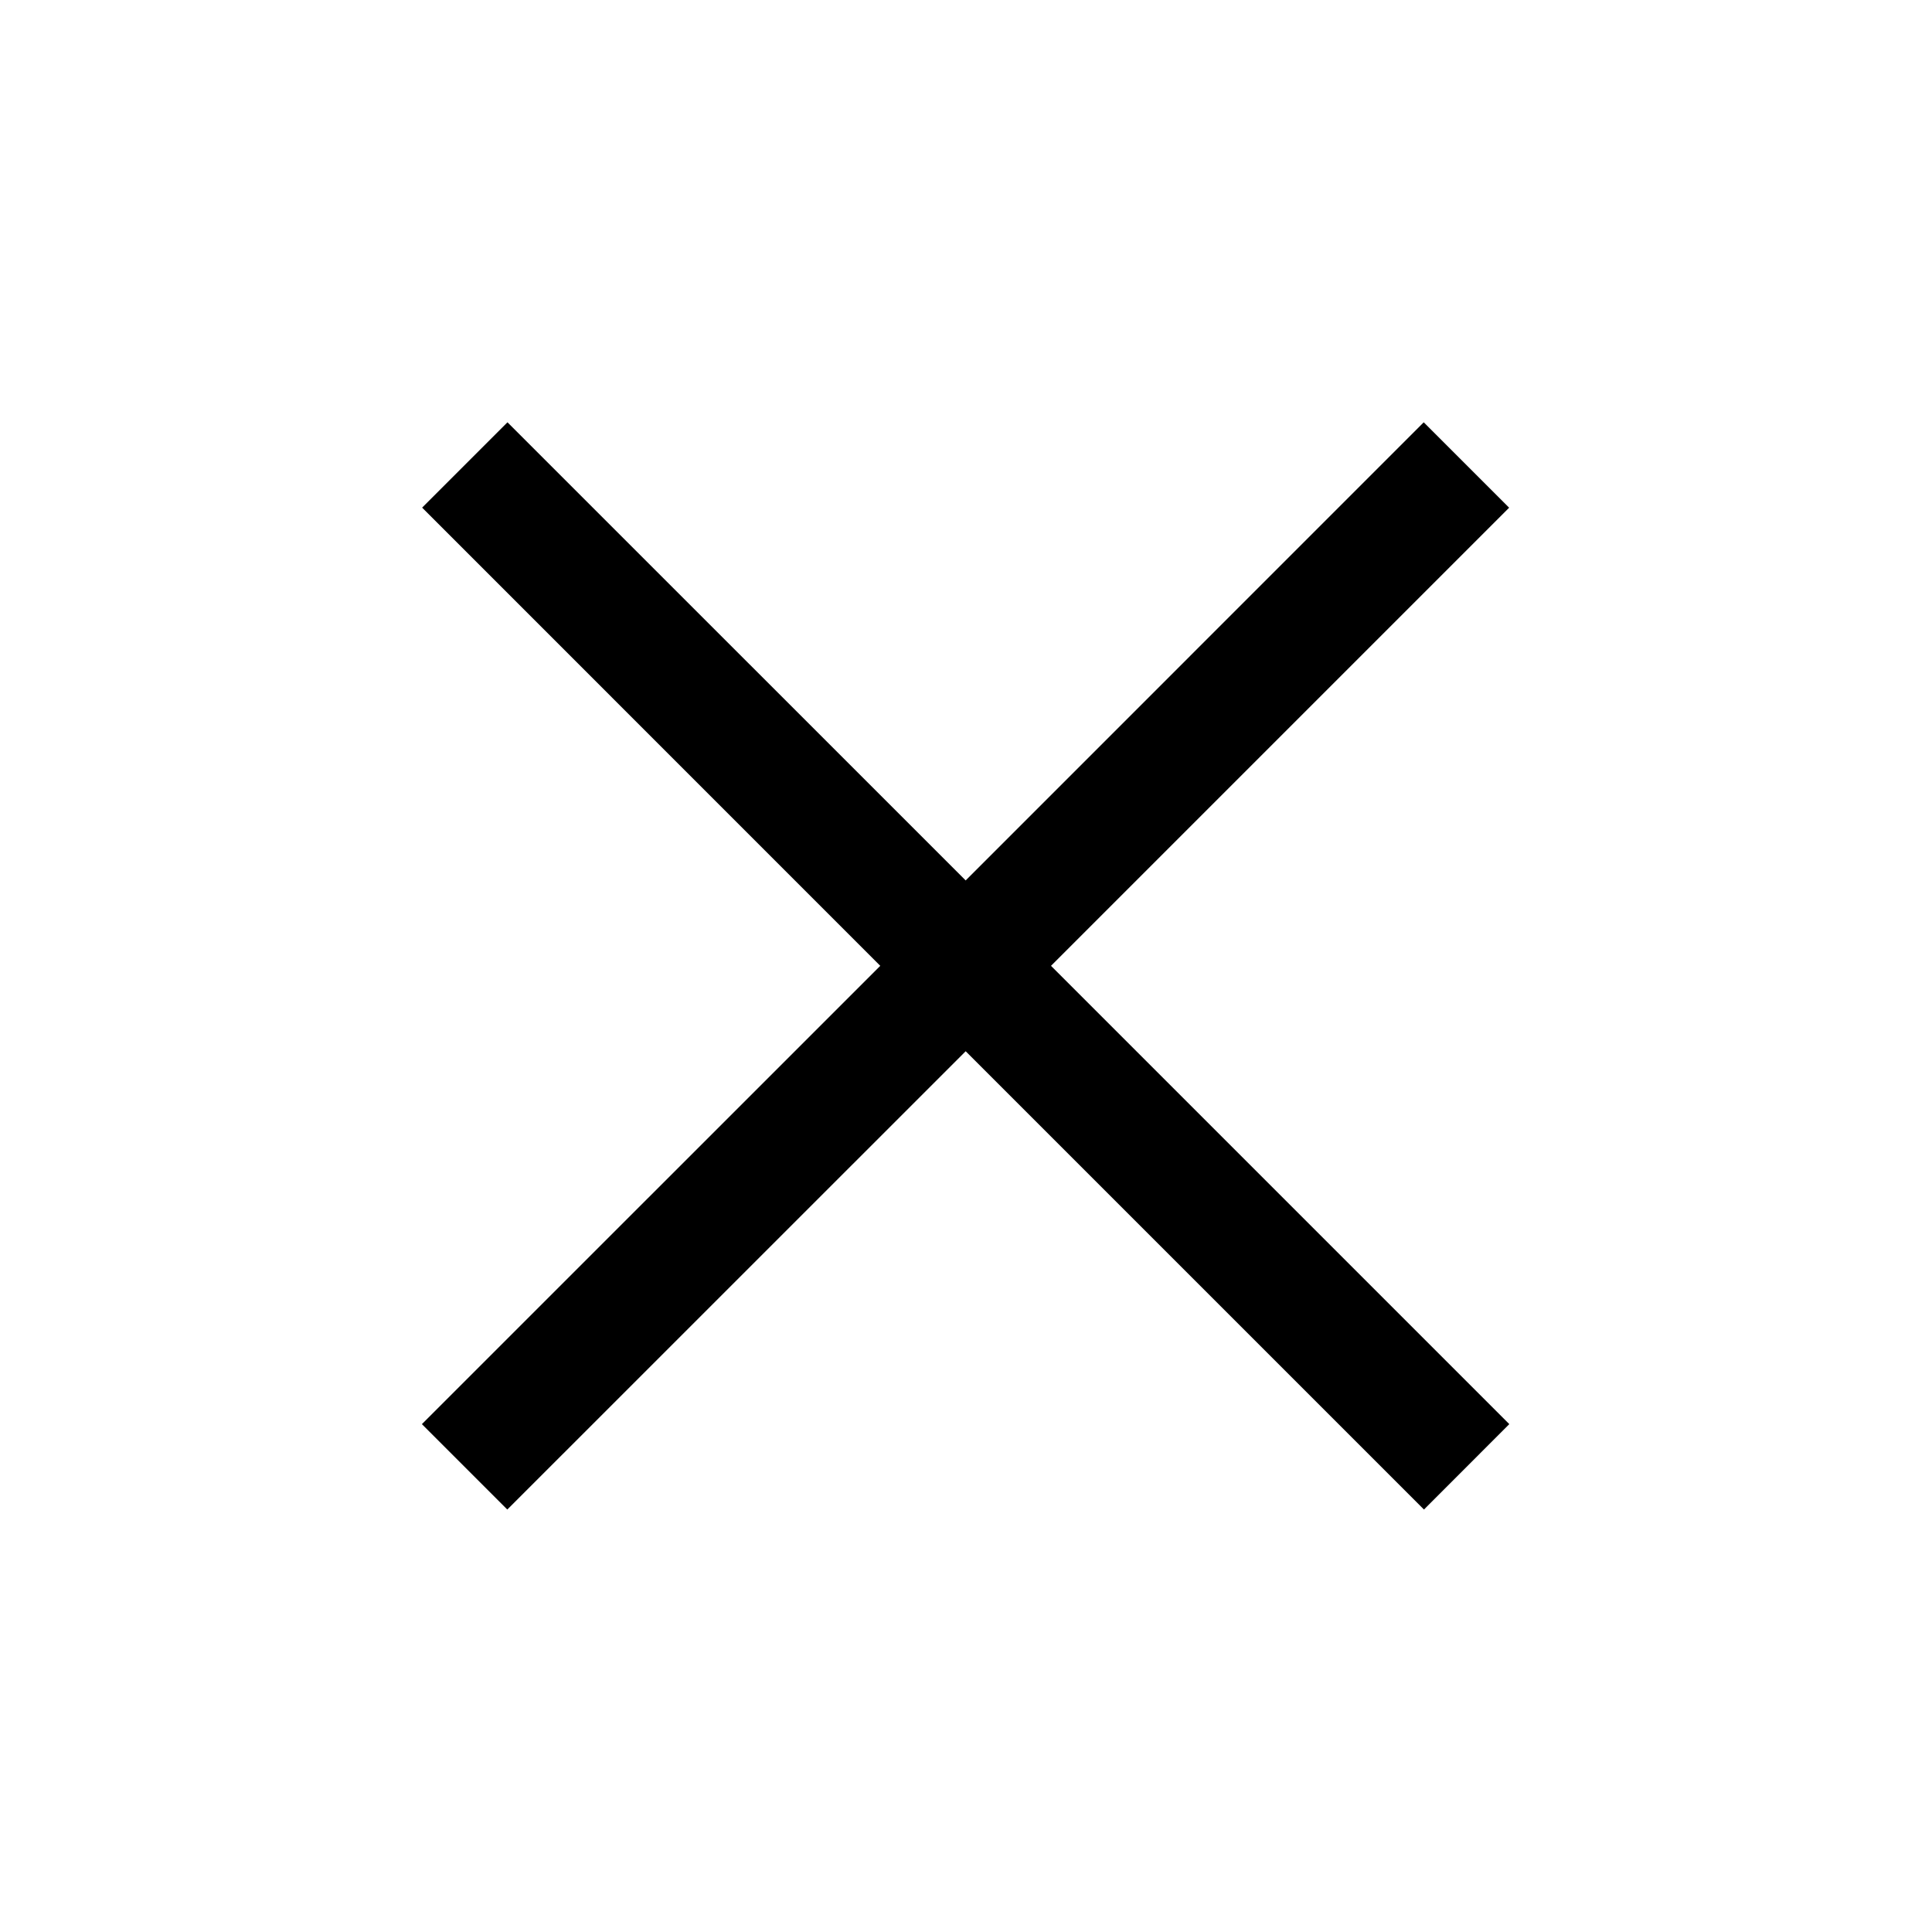 <svg width="24" height="24" viewBox="0 0 24 24" fill="none" xmlns="http://www.w3.org/2000/svg">
<path fill-rule="evenodd" clip-rule="evenodd" d="M11.996 13.059L17.689 18.752L18.749 17.691L13.056 11.998L18.747 6.307L17.686 5.246L11.996 10.937L6.304 5.246L5.244 6.306L10.935 11.998L5.241 17.691L6.302 18.752L11.996 13.059Z" fill="black"/>
</svg>
